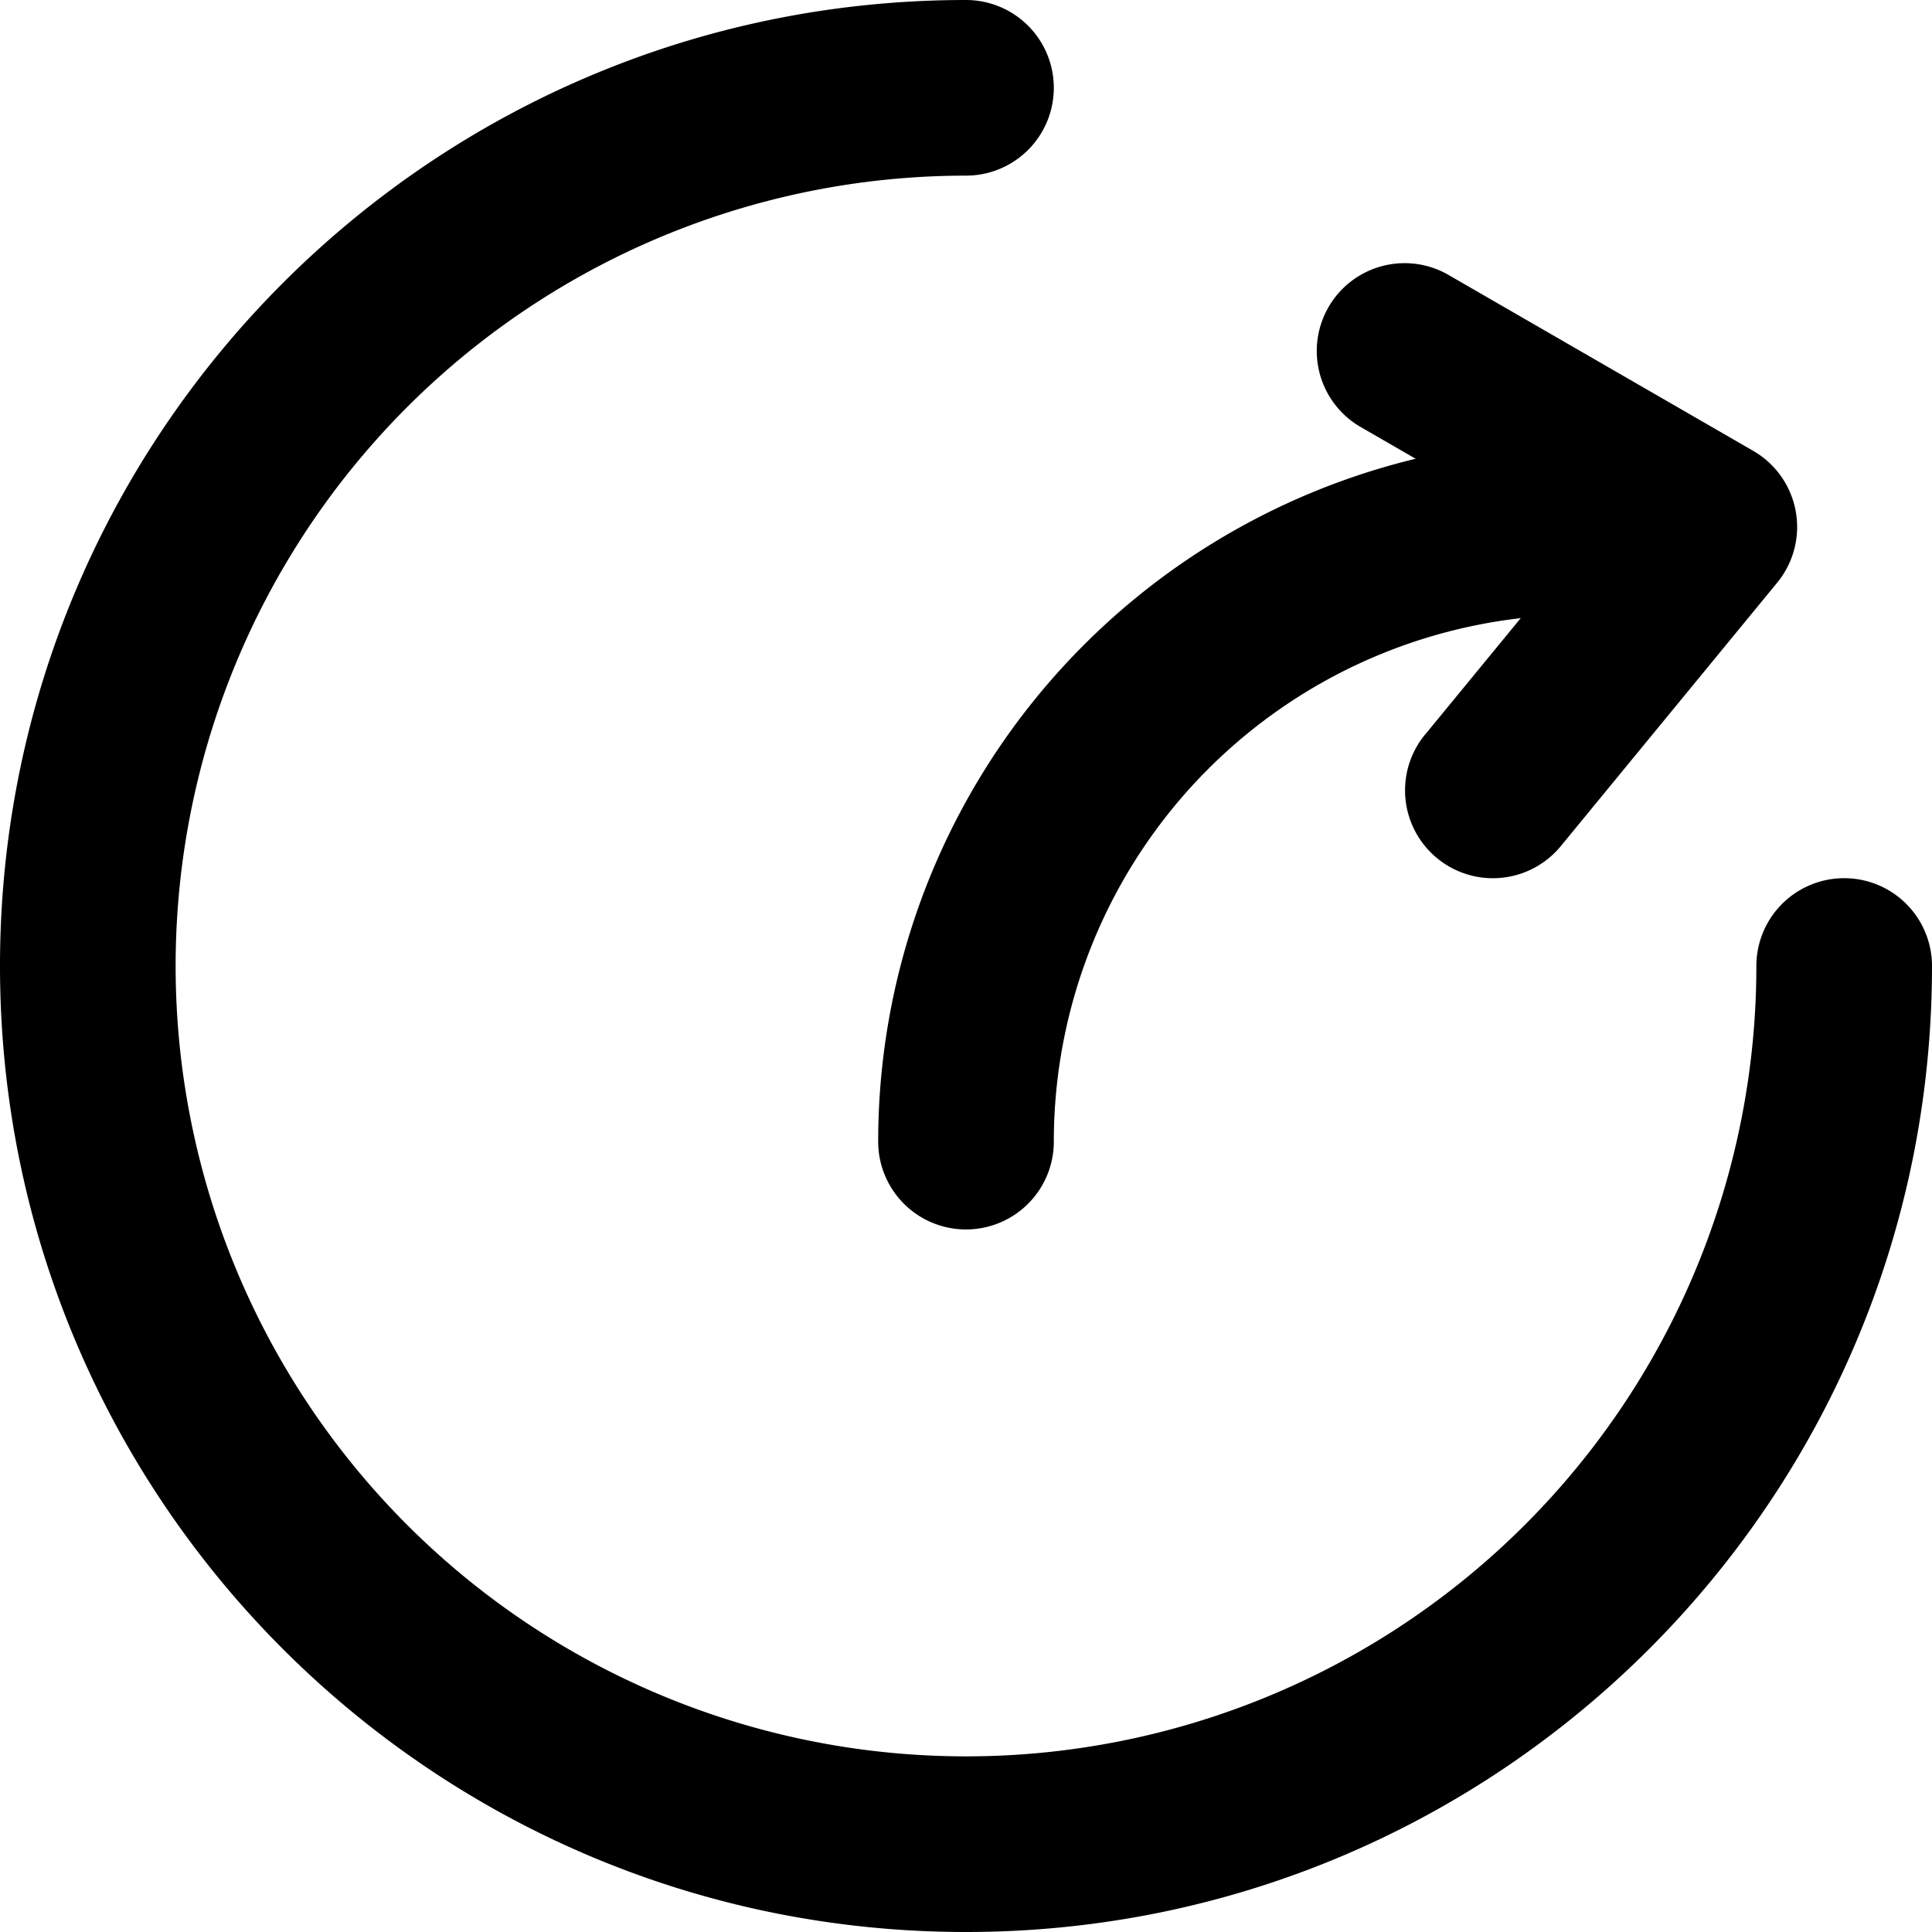 <svg viewBox="0 0 22 22" xmlns="http://www.w3.org/2000/svg"><g><path d="M11 0C4.925 0 0 4.925 0 11s4.925 11 11 11 11-4.925 11-11a1 1 0 00-2 0 9 9 0 11-9-9 1 1 0 000-2z"/><path d="M18 5a8 8 0 00-8 8 1 1 0 002 0 6 6 0 016-6 1 1 0 000-2z"/><path d="M16.227 8.365a1 1 0 101.546 1.27l2.464-3a1 1 0 00-.273-1.501l-3.464-2a1 1 0 10-1 1.732l2.443 1.41-1.716 2.09z"/></g></svg>